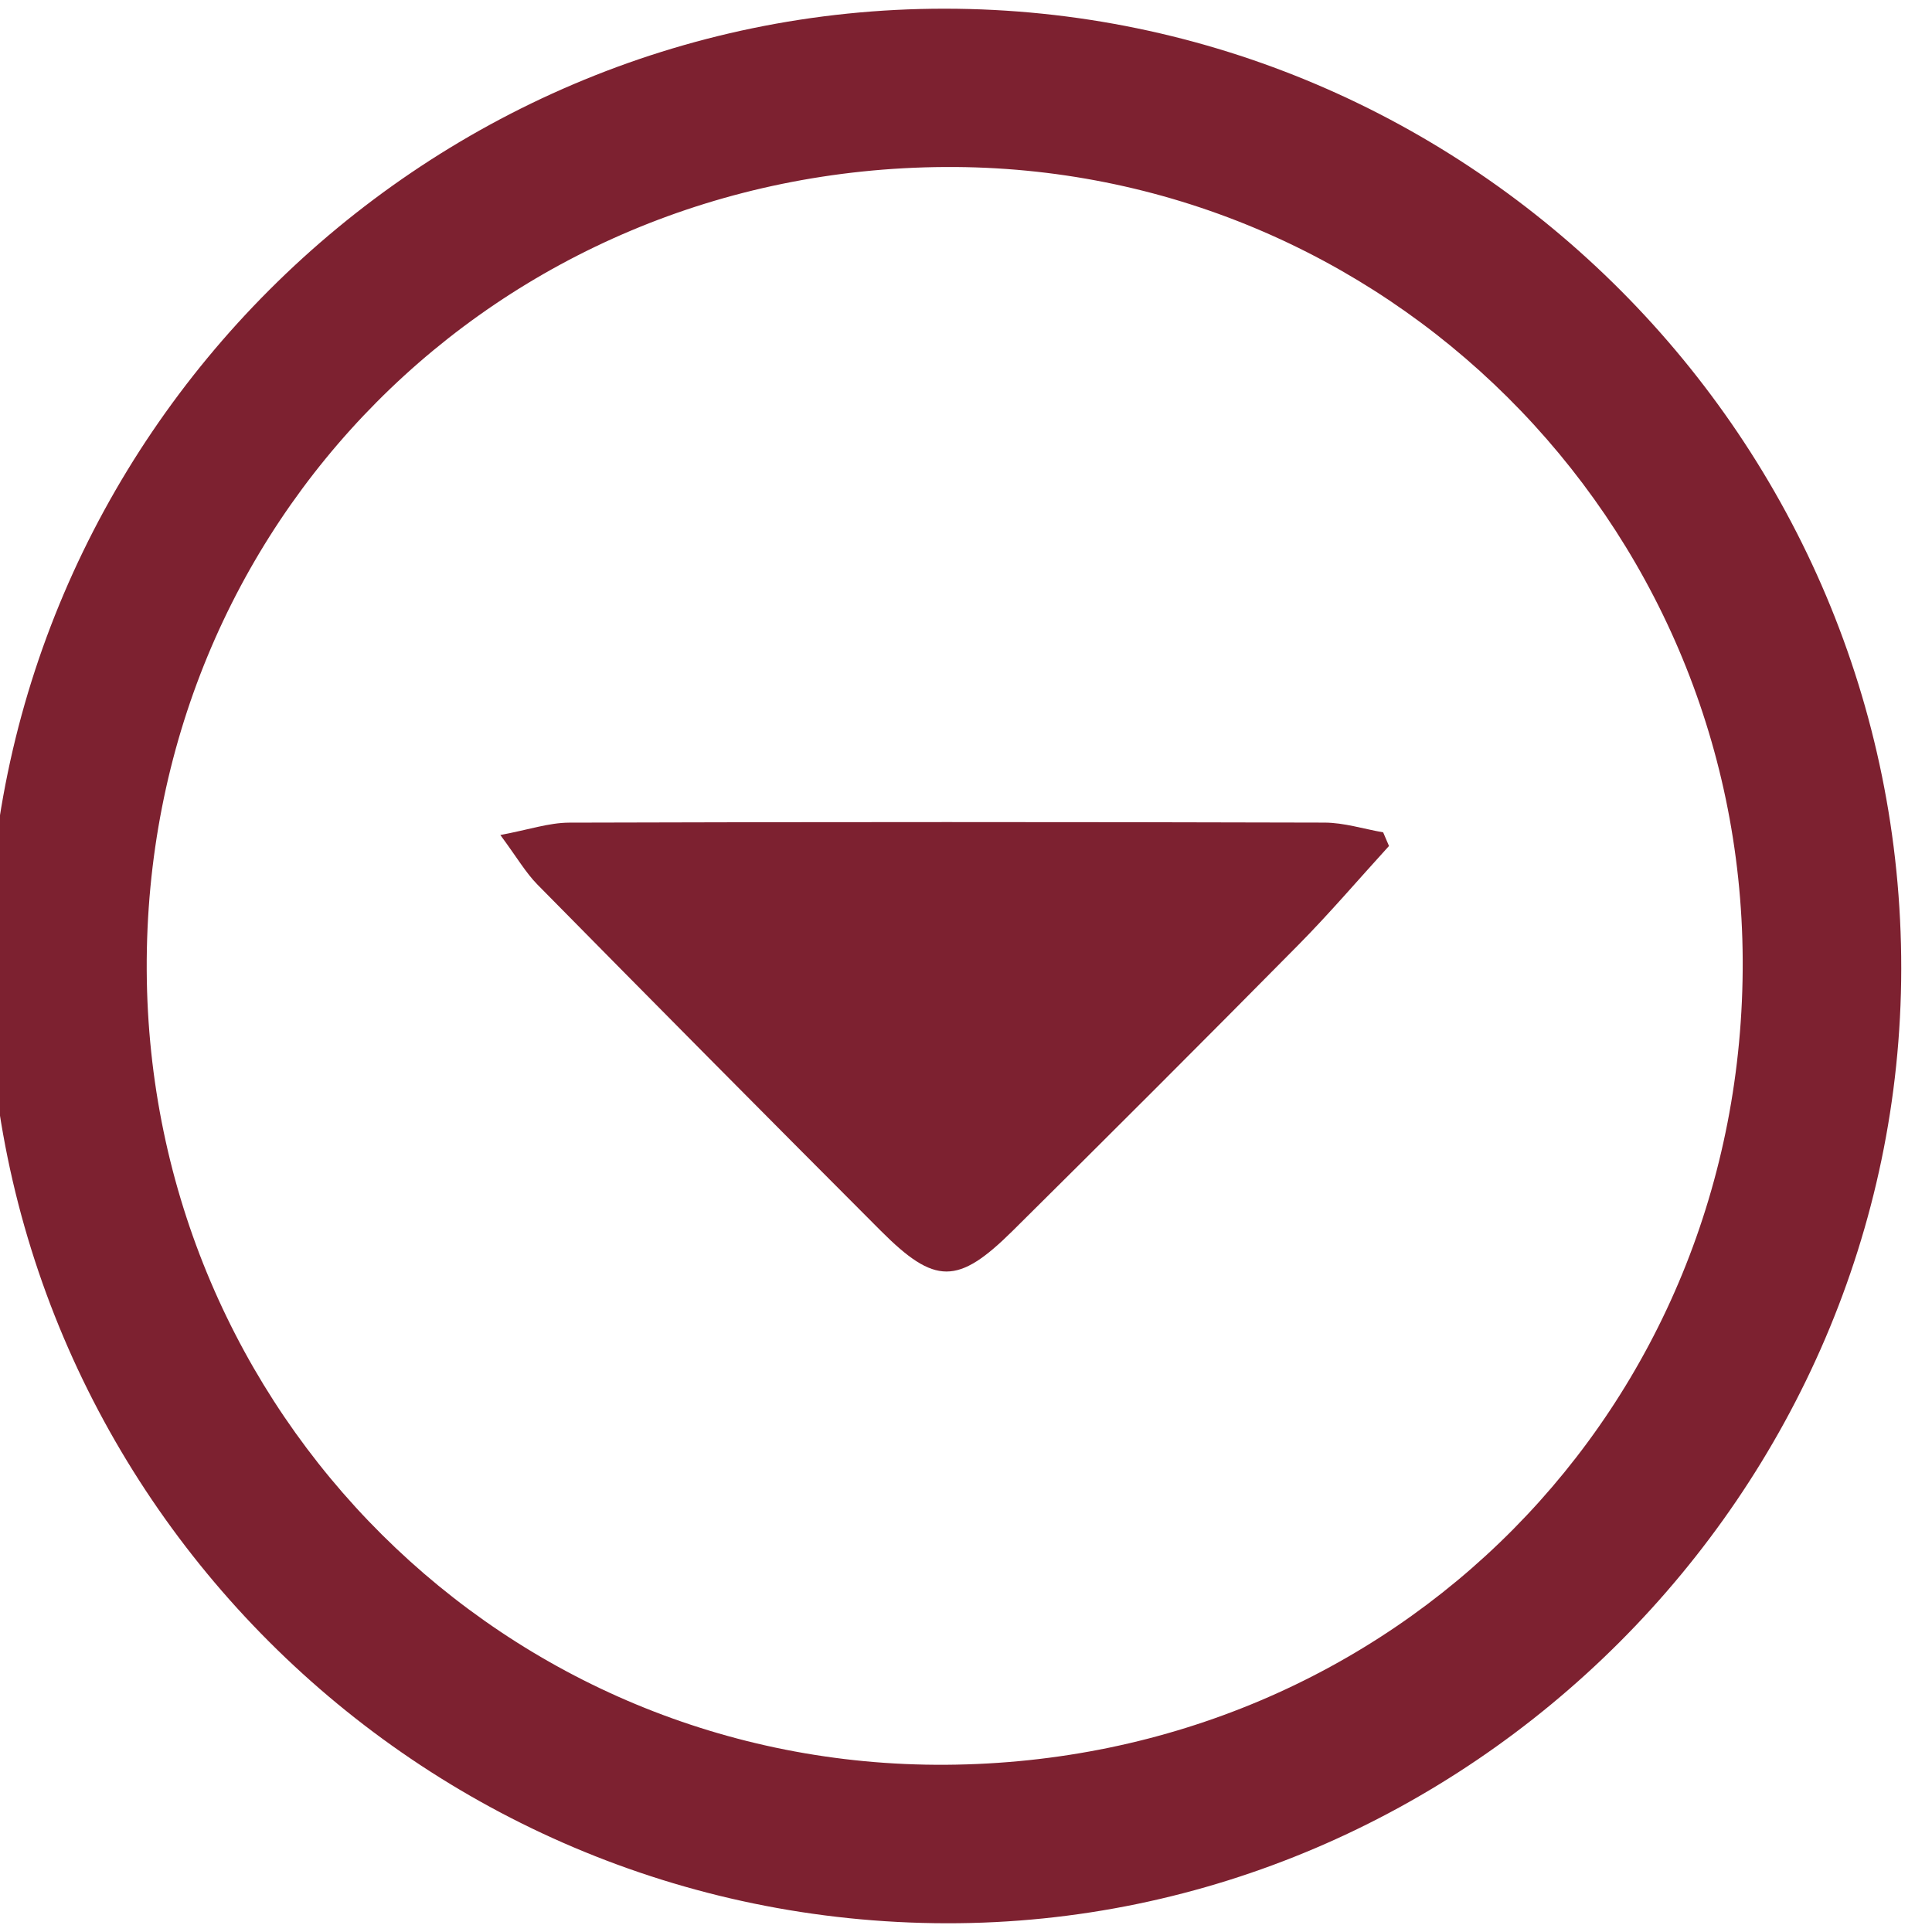 <?xml version="1.0" encoding="utf-8"?>
<!-- Generator: Adobe Illustrator 16.0.0, SVG Export Plug-In . SVG Version: 6.00 Build 0)  -->
<!DOCTYPE svg PUBLIC "-//W3C//DTD SVG 1.0//EN" "http://www.w3.org/TR/2001/REC-SVG-20010904/DTD/svg10.dtd">
<svg version="1.0" id="Layer_1" xmlns="http://www.w3.org/2000/svg" xmlns:xlink="http://www.w3.org/1999/xlink" x="0px" y="0px"
	 width="18px" height="18px" viewBox="0 0 50 50" xml:space="preserve">
<path fill="#7d2130" fill-rule="evenodd" clip-rule="evenodd" d="M-0.307,24.971C-0.305,11.377,10.858,0.22,24.449,0.225
	c13.645,0.005,24.77,11.172,24.755,24.849c-0.014,13.53-11.21,24.722-24.707,24.7C10.813,49.751-0.31,38.629-0.307,24.971z
	 M24.465,4.322C12.845,4.386,3.74,13.542,3.797,25.107c0.057,11.467,9.285,20.641,20.685,20.565
	c11.609-0.077,20.676-9.241,20.619-20.837C45.043,13.438,35.812,4.261,24.465,4.322z"/>
<path fill="#7d2130" fill-rule="evenodd" clip-rule="evenodd" d="M35.947,21.894c-0.782,0.857-1.536,1.742-2.352,2.567
	c-2.449,2.479-4.914,4.942-7.391,7.396c-1.417,1.402-2.008,1.399-3.41-0.005c-2.971-2.976-5.93-5.961-8.881-8.955
	c-0.309-0.313-0.535-0.708-0.964-1.287c0.73-0.136,1.255-0.318,1.781-0.32c6.516-0.02,13.031-0.019,19.547-0.001
	c0.507,0.001,1.013,0.164,1.519,0.252C35.847,21.659,35.896,21.776,35.947,21.894z"/>
</svg>

